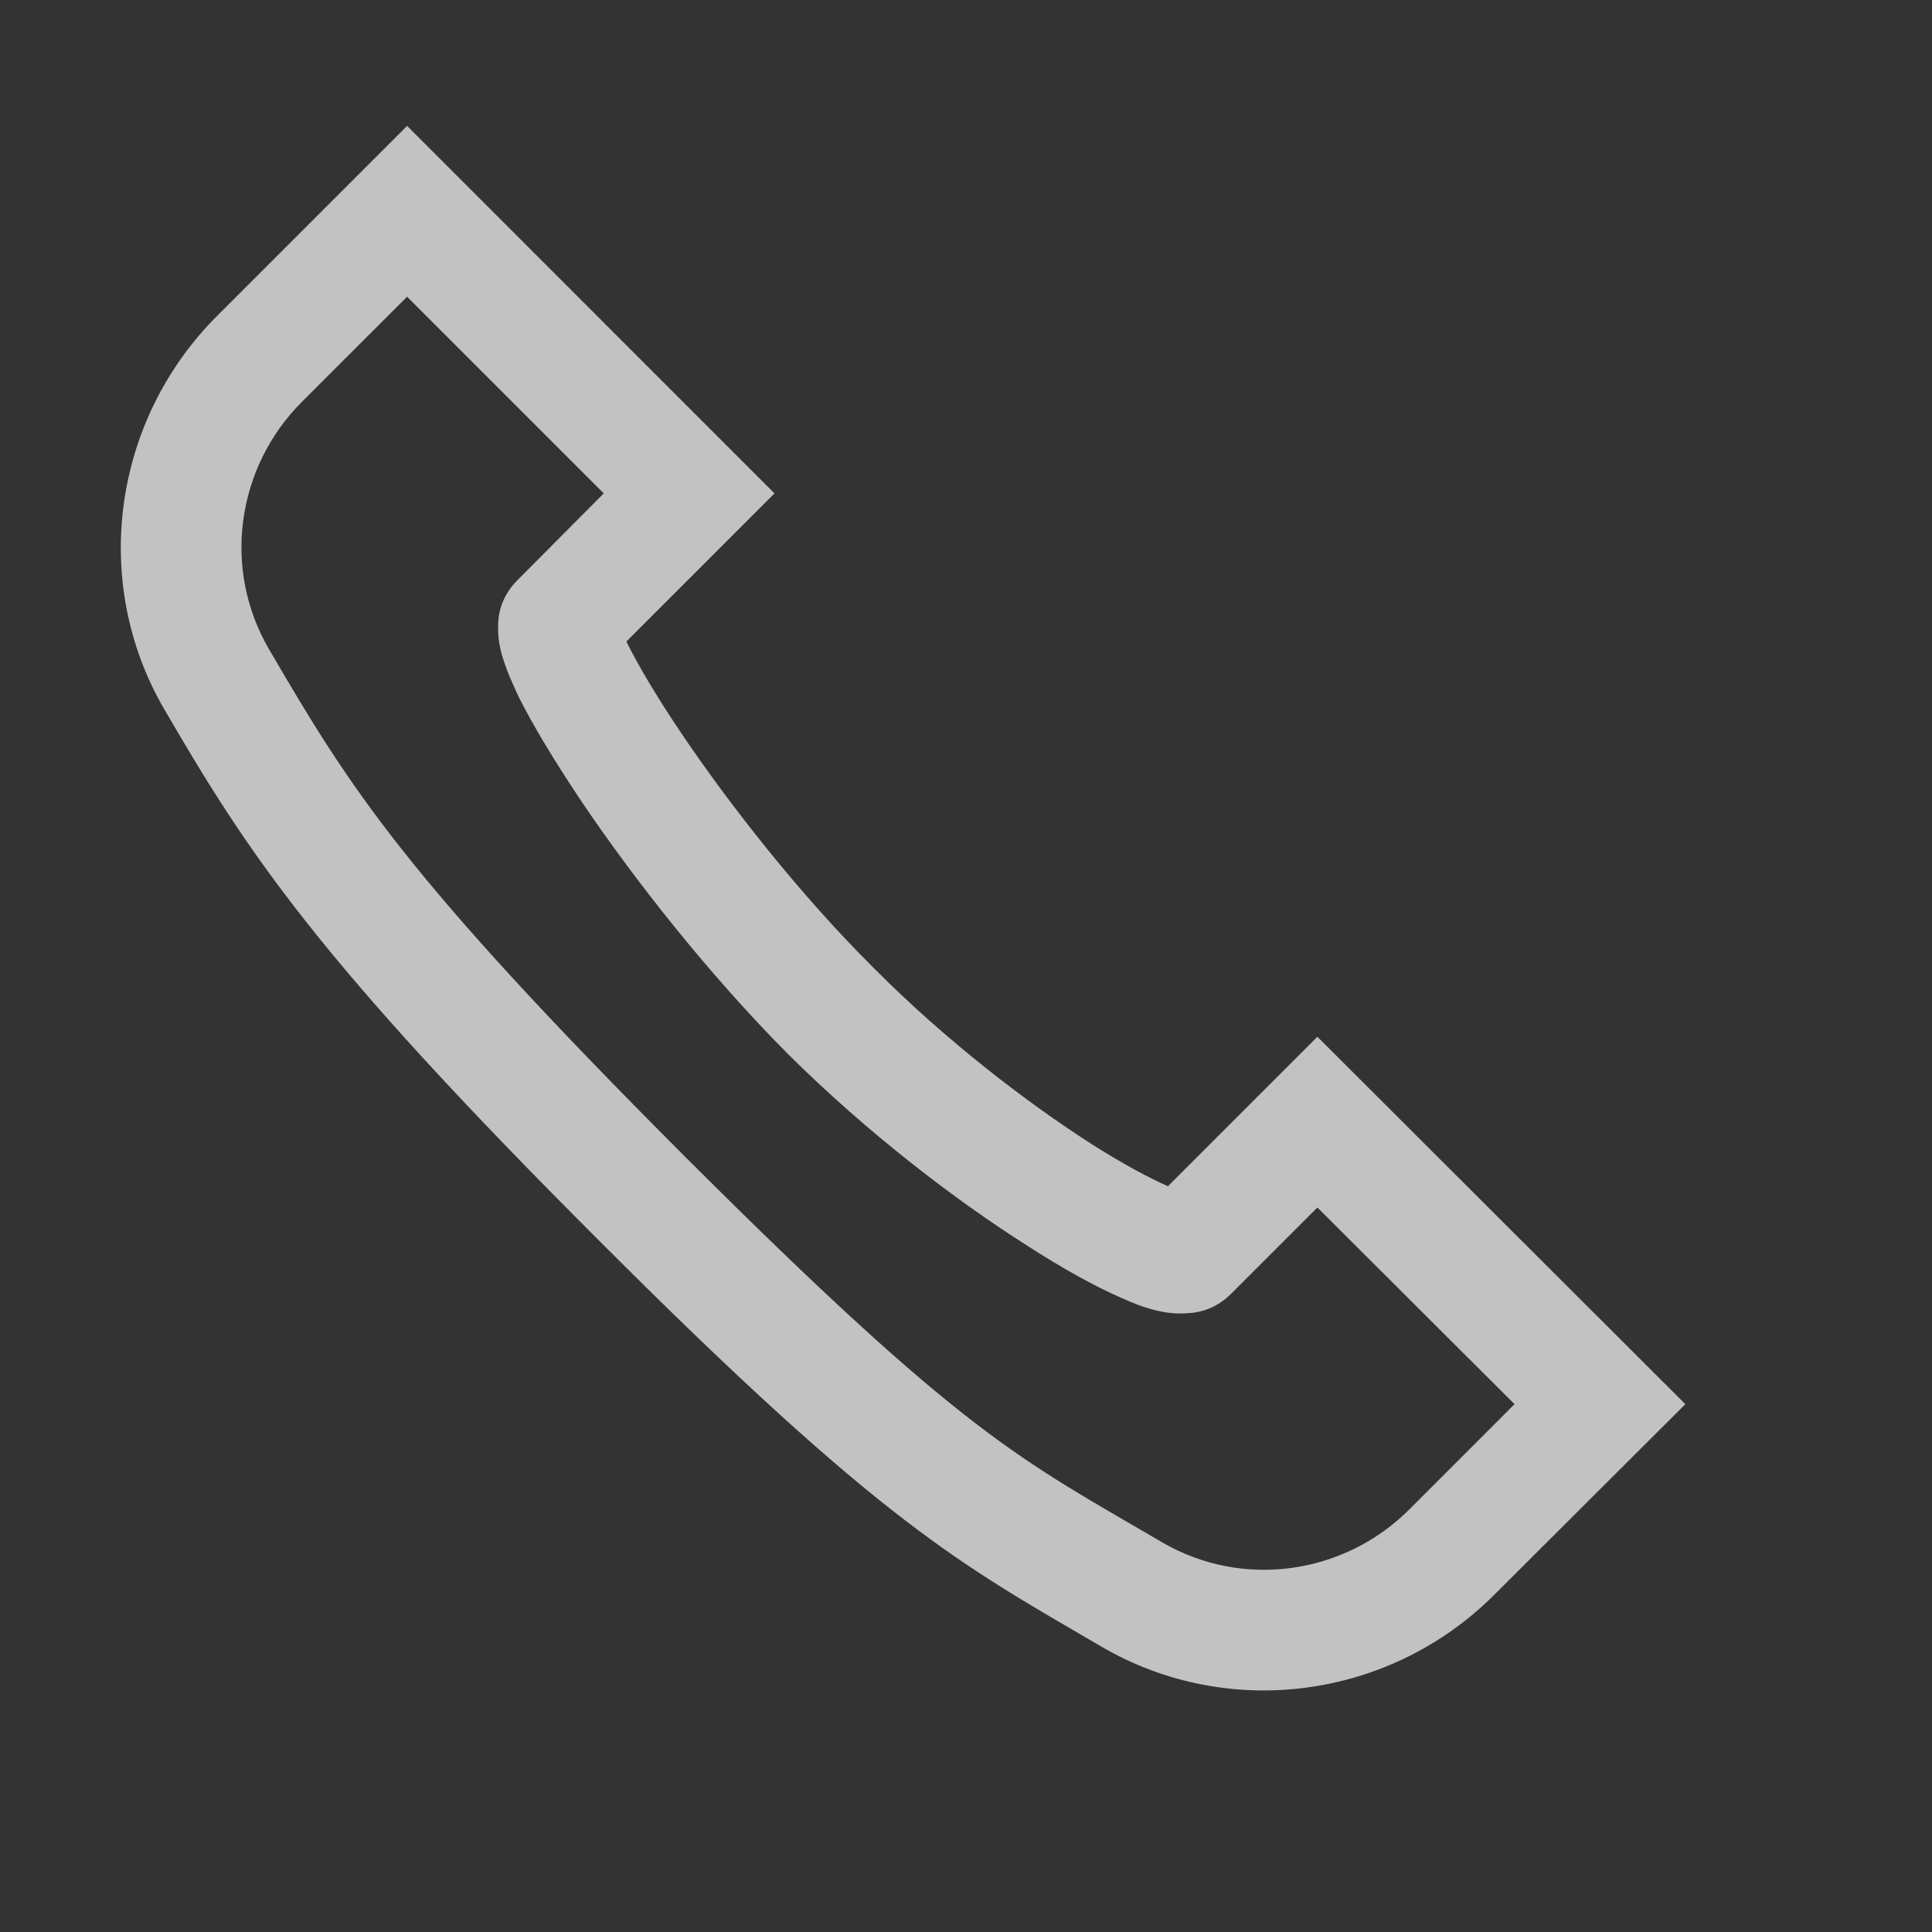 <svg width="24" height="24" viewBox="0 0 24 24" fill="none" xmlns="http://www.w3.org/2000/svg">
<rect x="0" y="0" width="24" height="24" fill="#333333" stroke="none"/>
<path d="M5.057 1.564L2.695 3.926C1.4 5.221 1.119 7.236 2.045 8.818C3.076 10.588 3.92 11.895 7.453 15.422C10.98 18.955 11.941 19.436 13.682 20.455C15.27 21.381 17.279 21.1 18.568 19.805L20.936 17.443L16.365 12.879L14.508 14.736C14.285 14.637 13.951 14.461 13.565 14.215C12.768 13.705 11.748 12.926 10.852 12.023C9.949 11.127 9.07 10.008 8.461 9.105C8.162 8.66 7.922 8.256 7.793 7.992C7.787 7.98 7.787 7.98 7.781 7.969L9.621 6.129L5.057 1.564ZM5.057 3.686L7.5 6.129L6.428 7.207C6.205 7.43 6.182 7.676 6.188 7.816C6.188 7.951 6.211 8.045 6.234 8.133C6.287 8.314 6.357 8.473 6.445 8.66C6.627 9.023 6.891 9.457 7.219 9.949C7.875 10.922 8.801 12.1 9.785 13.09C10.775 14.074 11.865 14.906 12.762 15.475C13.207 15.762 13.6 15.979 13.934 16.125C14.104 16.201 14.256 16.26 14.438 16.295C14.525 16.312 14.625 16.324 14.76 16.312C14.895 16.307 15.105 16.26 15.293 16.072L16.365 15L18.814 17.443L17.508 18.75C16.693 19.564 15.434 19.74 14.438 19.16C12.668 18.123 11.994 17.848 8.508 14.367C5.027 10.881 4.359 9.809 3.34 8.062C2.76 7.066 2.936 5.807 3.75 4.992L5.057 3.686Z" fill="white" fill-opacity="0.7"/>
</svg>

